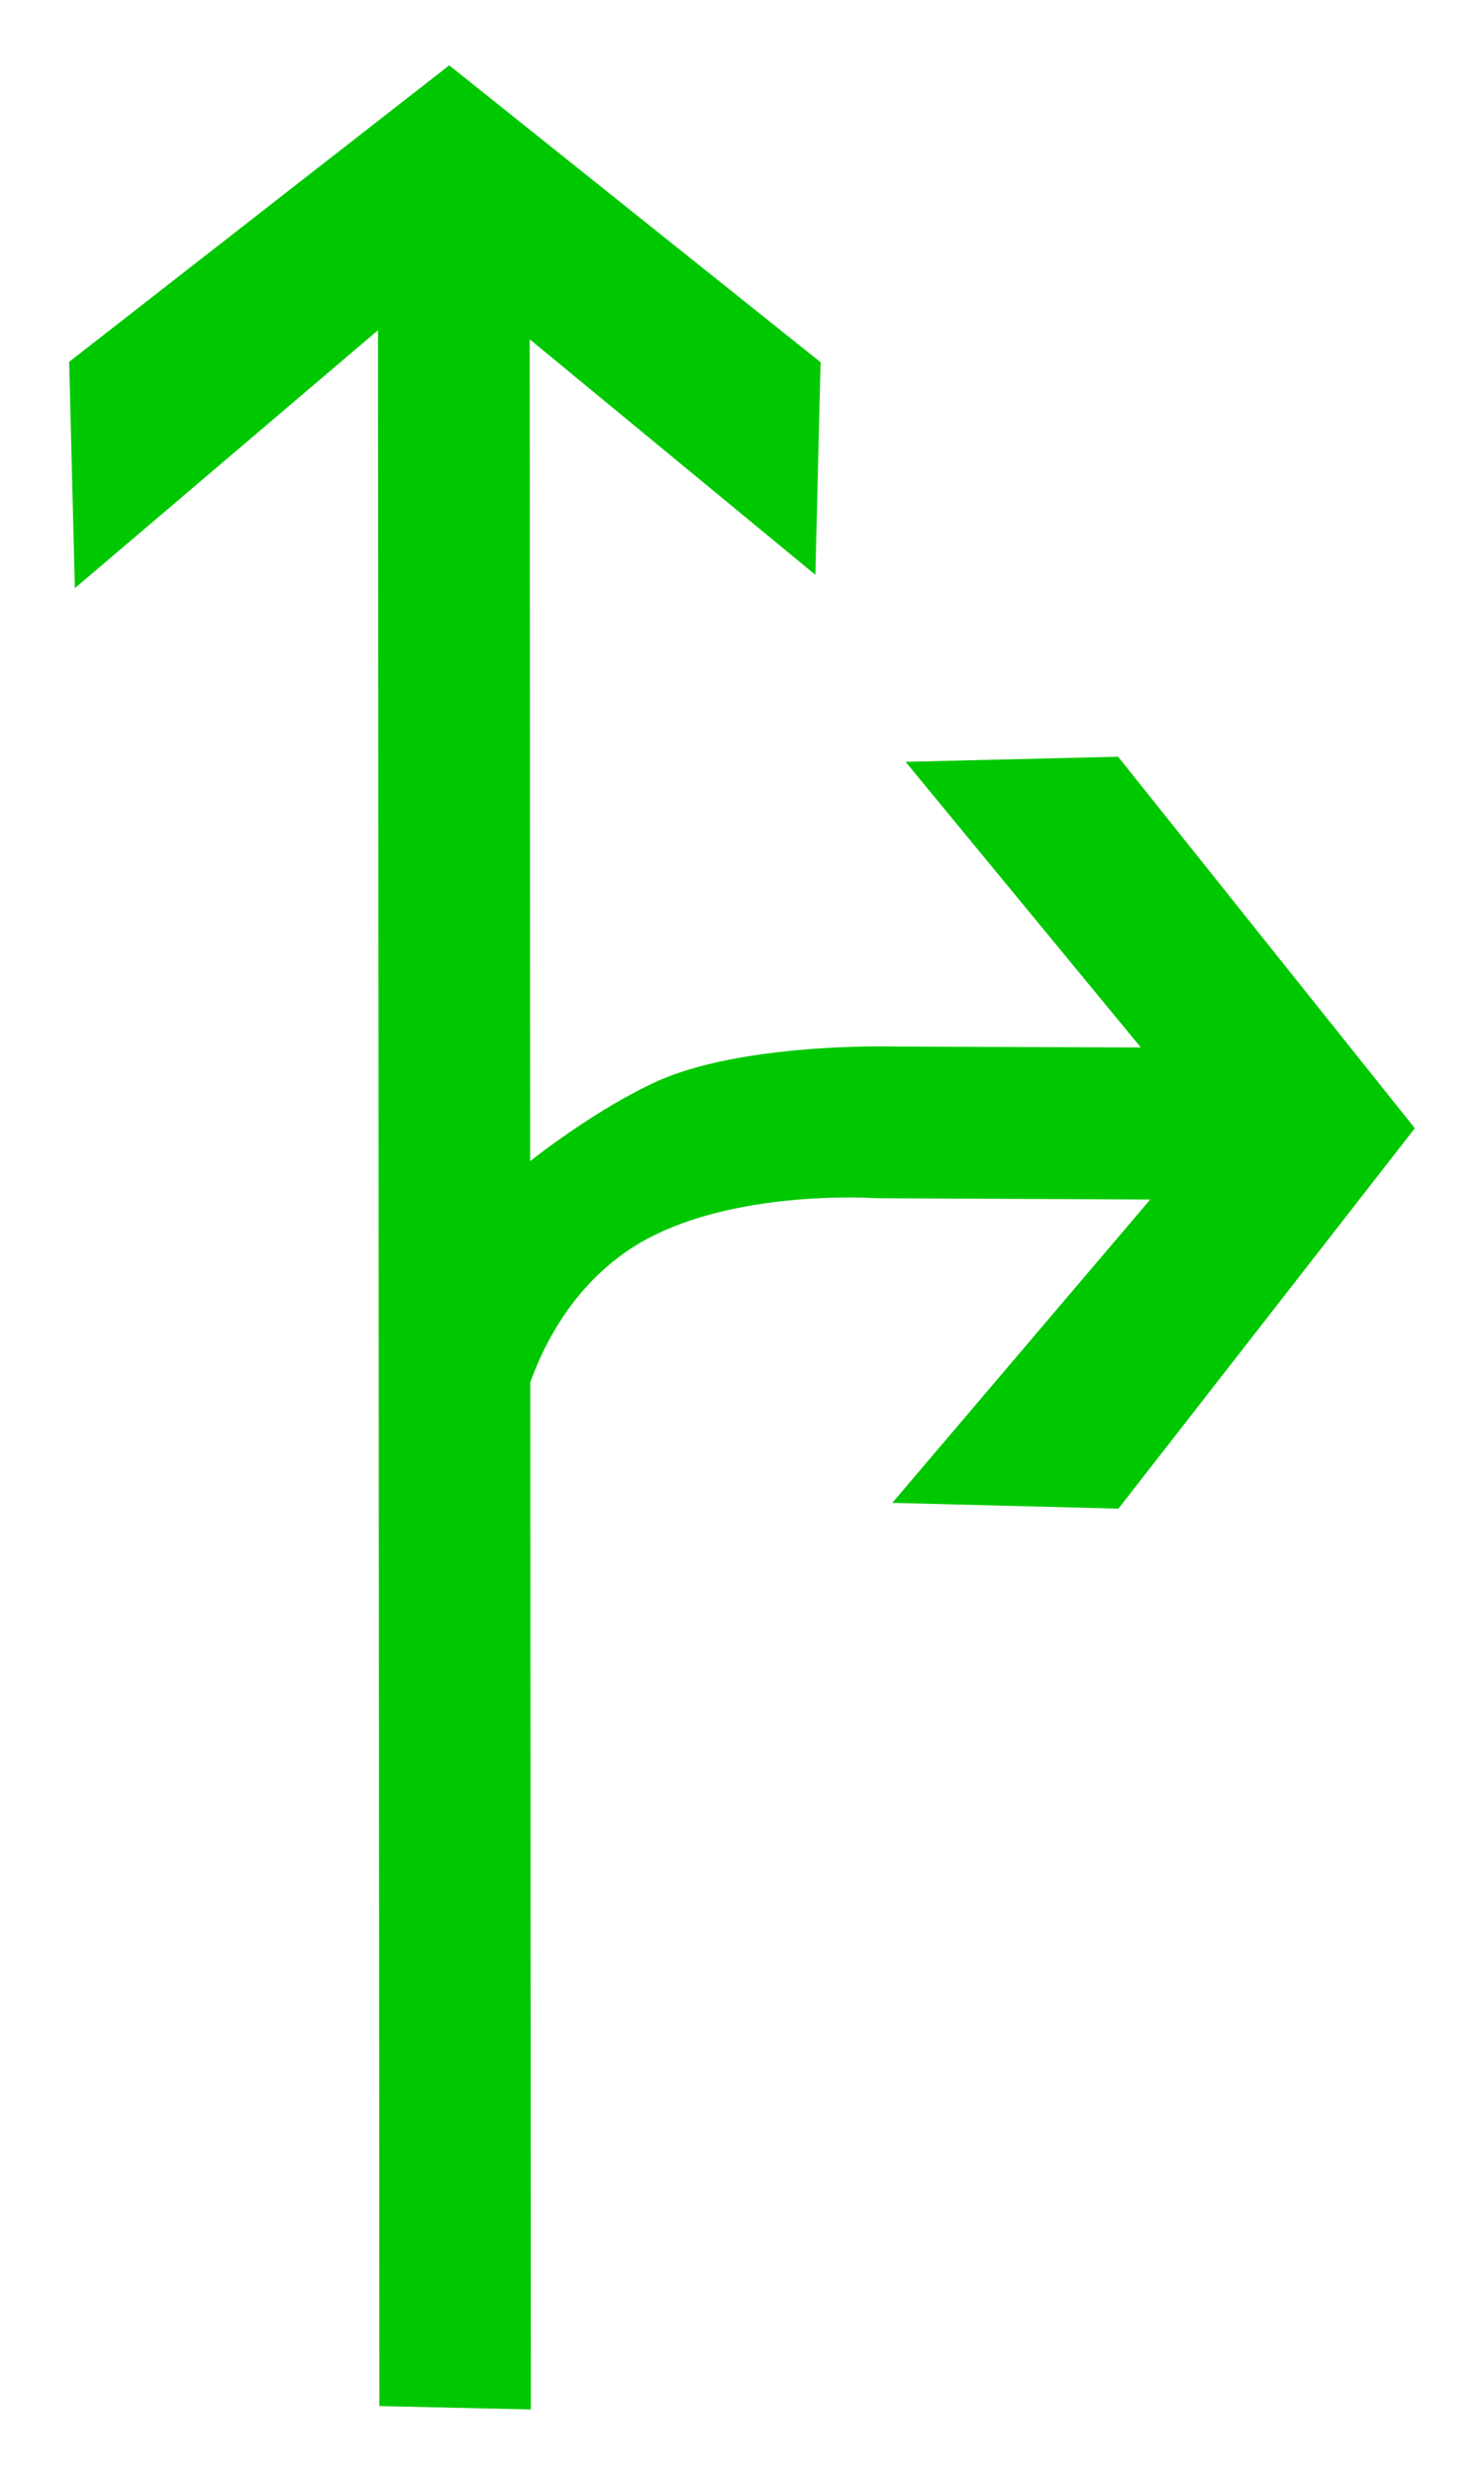 <?xml version="1.0" encoding="UTF-8"?>
<svg width="18px" height="30px" viewBox="0 0 18 30" version="1.1" xmlns="http://www.w3.org/2000/svg" xmlns:xlink="http://www.w3.org/1999/xlink">
    <!-- Generator: Sketch 54.1 (76490) - https://sketchapp.com -->
    <title>1301_2_f</title>
    <desc>Created with Sketch.</desc>
    <g id="页面" stroke="none" stroke-width="1" fill="none" fill-rule="evenodd">
        <g id="C9_6_icon-汇总说明-" transform="translate(-347, -823)" fill="#00C800" fill-rule="nonzero">
            <g id="编组-14" transform="translate(263, 820)">
                <g id="1301_2_f" transform="translate(84, 3)">
                    <polygon id="path2214_6_" points="6.439 29.208 6.425 4.113 9.89 6.968 9.953 4.391 5.449 0.792 0.839 4.386 0.908 7.13 4.585 4.003 4.602 29.167"></polygon>
                    <path d="M5.398,15.129 C5.541,14.72 6.898,13.605 7.943,13.12 C8.99,12.634 10.832,12.686 10.832,12.686 L13.838,12.698 L10.984,9.235 L13.562,9.173 L17.161,13.677 L13.566,18.288 L10.823,18.218 L13.951,14.541 L10.63,14.525 C10.63,14.525 8.71,14.389 7.584,15.181 C6.457,15.972 6.2,17.418 6.226,17.835 C6.245,18.236 5.111,15.946 5.398,15.129 Z" id="path2249_2_"></path>
                </g>
            </g>
        </g>
    </g>
</svg>